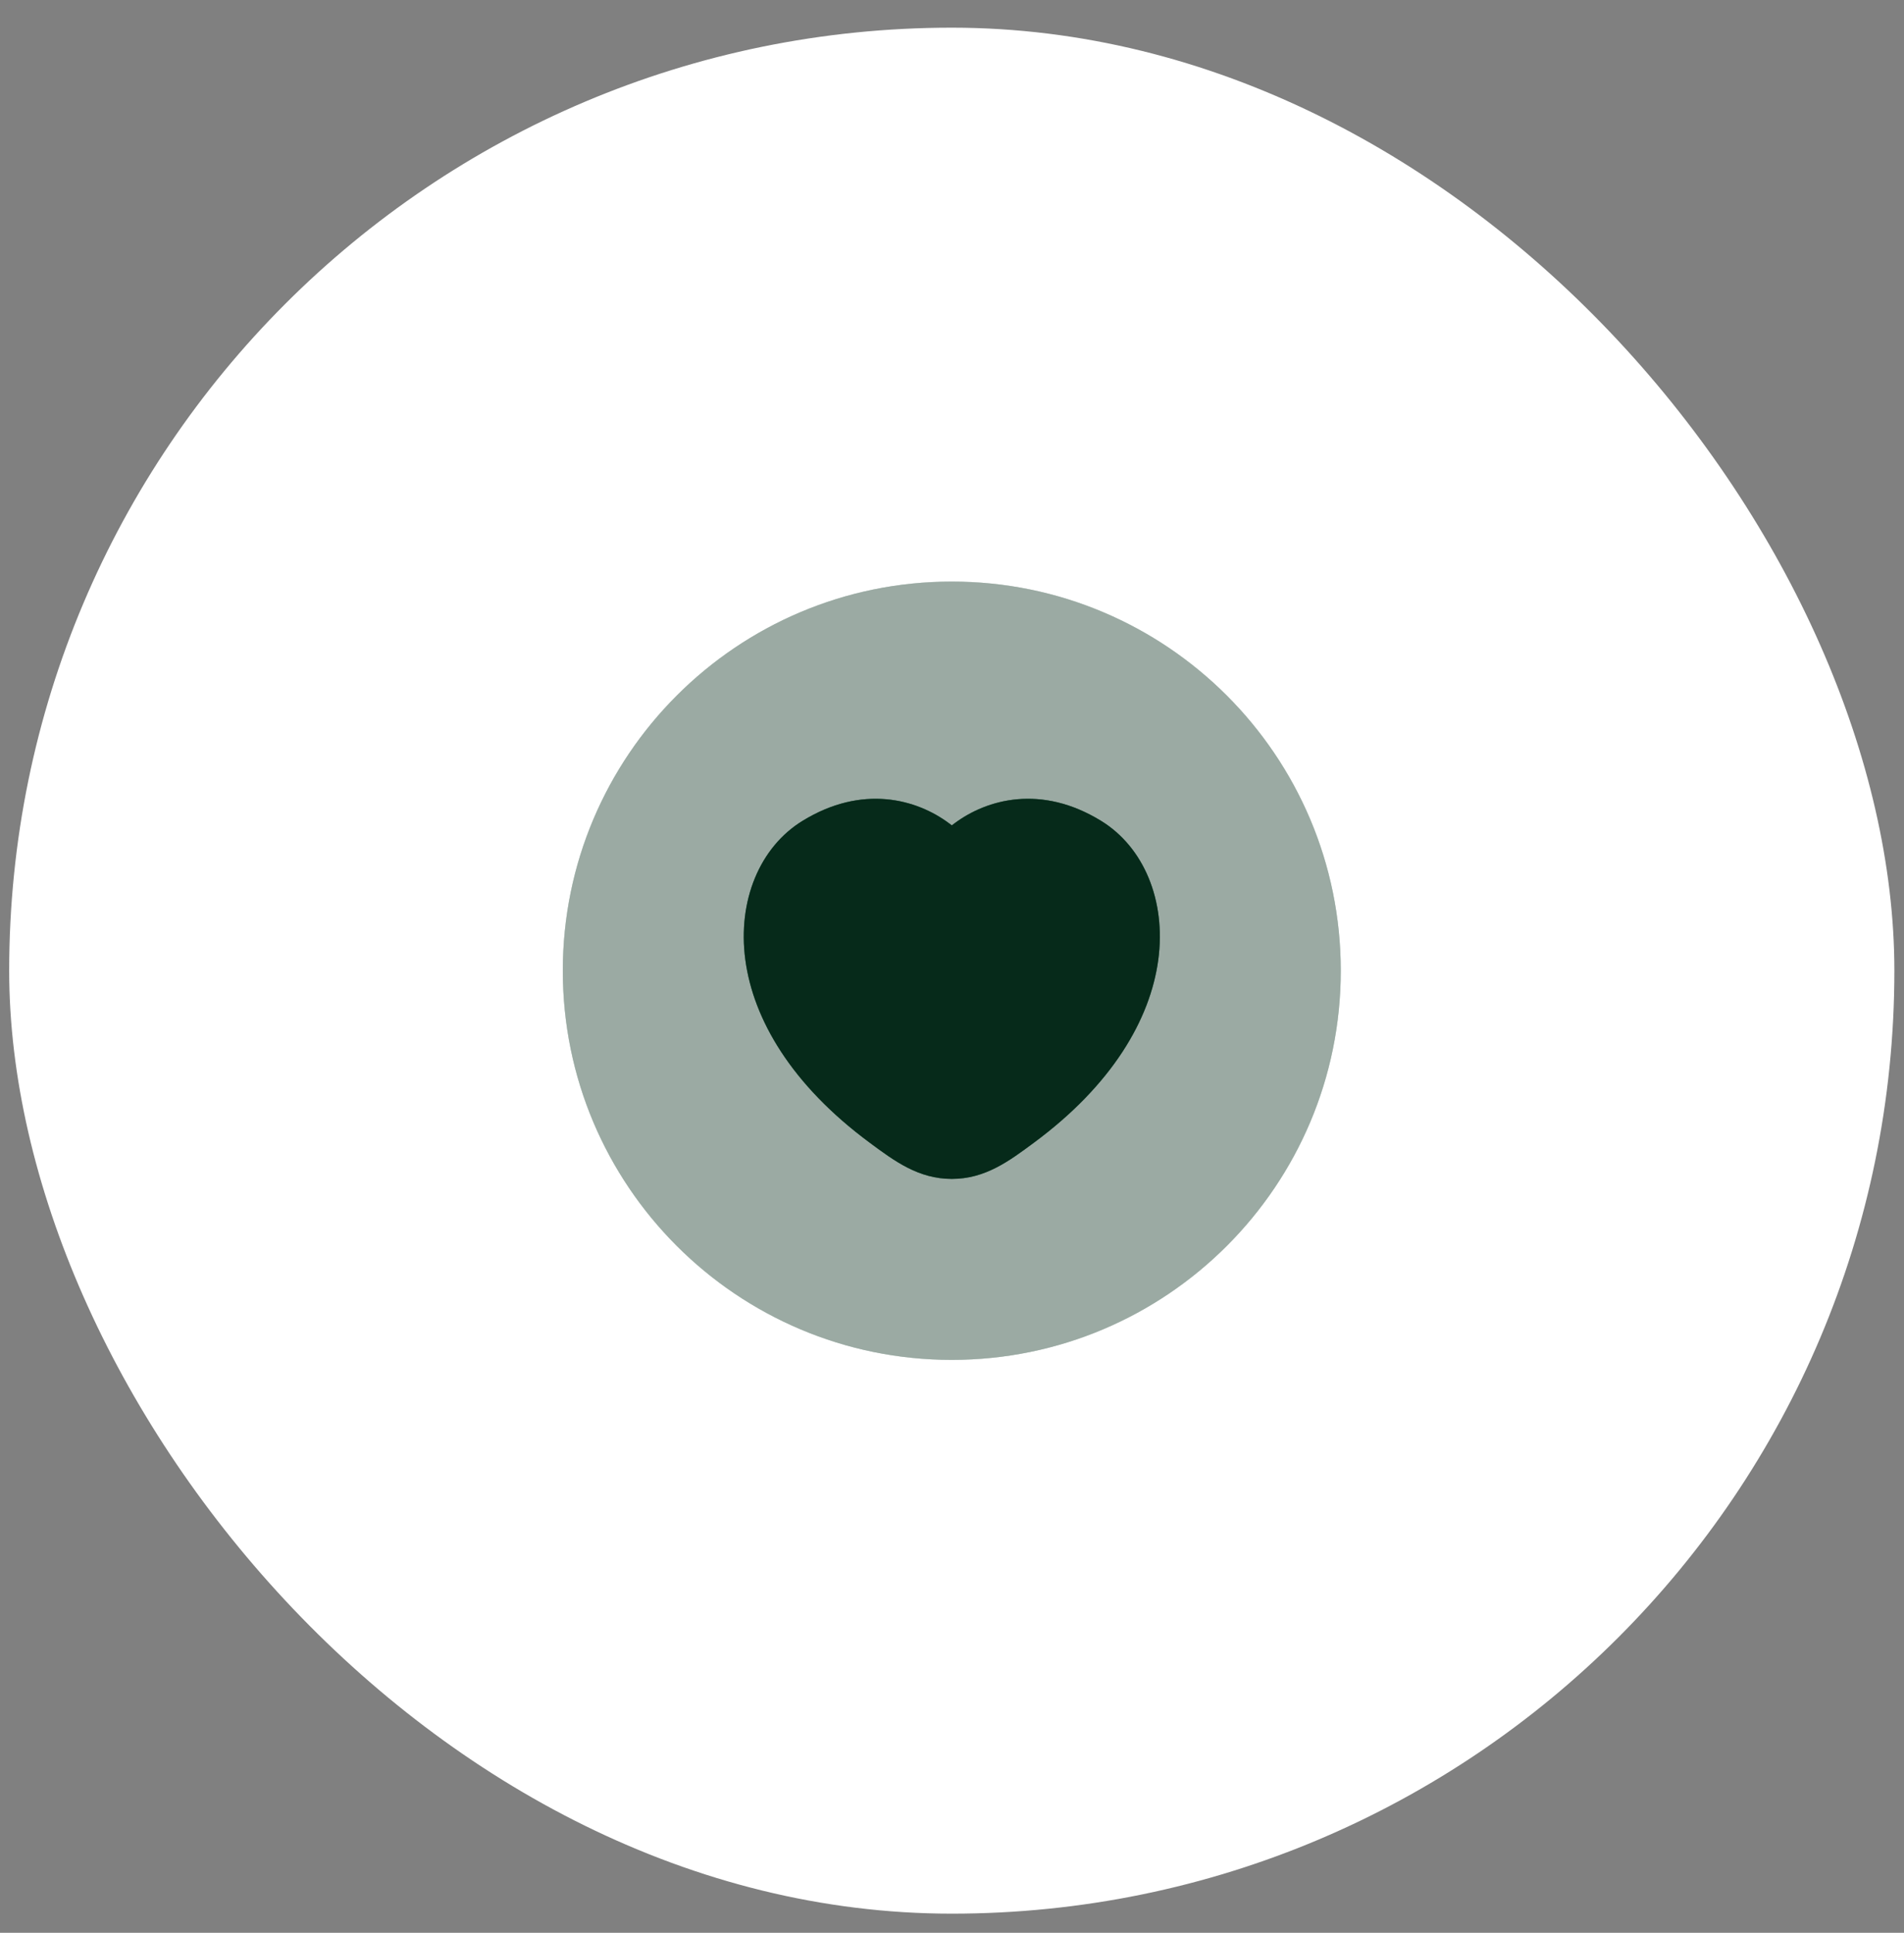 <svg width="68" height="69" viewBox="0 0 68 69" fill="none" xmlns="http://www.w3.org/2000/svg">
<rect x="0" y="0" width="68" height="69" fill="#808080" stroke="none"/>
<rect x="0.328" y="0.988" width="67.328" height="67.328" rx="33.664" fill="white"/>
<g opacity="0.4">
<path d="M20.1 34.654C20.1 42.327 26.32 48.547 33.992 48.547C41.665 48.547 47.885 42.327 47.885 34.654C47.885 26.982 41.665 20.762 33.992 20.762C26.32 20.762 20.1 26.982 20.1 34.654Z" fill="#106840"/>
<path d="M20.1 34.654C20.1 42.327 26.32 48.547 33.992 48.547C41.665 48.547 47.885 42.327 47.885 34.654C47.885 26.982 41.665 20.762 33.992 20.762C26.32 20.762 20.1 26.982 20.1 34.654Z" fill="black" fill-opacity="0.2"/>
<path d="M20.1 34.654C20.1 42.327 26.32 48.547 33.992 48.547C41.665 48.547 47.885 42.327 47.885 34.654C47.885 26.982 41.665 20.762 33.992 20.762C26.32 20.762 20.1 26.982 20.1 34.654Z" fill="black" fill-opacity="0.2"/>
<path d="M20.1 34.654C20.1 42.327 26.32 48.547 33.992 48.547C41.665 48.547 47.885 42.327 47.885 34.654C47.885 26.982 41.665 20.762 33.992 20.762C26.32 20.762 20.1 26.982 20.1 34.654Z" fill="black" fill-opacity="0.2"/>
<path d="M20.1 34.654C20.1 42.327 26.32 48.547 33.992 48.547C41.665 48.547 47.885 42.327 47.885 34.654C47.885 26.982 41.665 20.762 33.992 20.762C26.32 20.762 20.1 26.982 20.1 34.654Z" fill="black" fill-opacity="0.2"/>
</g>
<path d="M34.079 29.4C35.259 28.515 37.202 28.001 39.322 29.302C40.849 30.238 41.65 32.152 41.367 34.264C41.081 36.394 39.714 38.73 36.935 40.786C36.032 41.456 35.183 42.086 33.993 42.086C32.803 42.086 31.954 41.456 31.051 40.786C28.272 38.73 26.904 36.394 26.619 34.264C26.336 32.152 27.137 30.238 28.664 29.302C30.784 28.001 32.727 28.515 33.907 29.4L33.993 29.465L34.079 29.4Z" fill="#106840"/>
<path d="M34.079 29.4C35.259 28.515 37.202 28.001 39.322 29.302C40.849 30.238 41.65 32.152 41.367 34.264C41.081 36.394 39.714 38.73 36.935 40.786C36.032 41.456 35.183 42.086 33.993 42.086C32.803 42.086 31.954 41.456 31.051 40.786C28.272 38.73 26.904 36.394 26.619 34.264C26.336 32.152 27.137 30.238 28.664 29.302C30.784 28.001 32.727 28.515 33.907 29.4L33.993 29.465L34.079 29.4Z" fill="black" fill-opacity="0.2"/>
<path d="M34.079 29.4C35.259 28.515 37.202 28.001 39.322 29.302C40.849 30.238 41.65 32.152 41.367 34.264C41.081 36.394 39.714 38.73 36.935 40.786C36.032 41.456 35.183 42.086 33.993 42.086C32.803 42.086 31.954 41.456 31.051 40.786C28.272 38.73 26.904 36.394 26.619 34.264C26.336 32.152 27.137 30.238 28.664 29.302C30.784 28.001 32.727 28.515 33.907 29.4L33.993 29.465L34.079 29.4Z" fill="black" fill-opacity="0.2"/>
<path d="M34.079 29.4C35.259 28.515 37.202 28.001 39.322 29.302C40.849 30.238 41.65 32.152 41.367 34.264C41.081 36.394 39.714 38.73 36.935 40.786C36.032 41.456 35.183 42.086 33.993 42.086C32.803 42.086 31.954 41.456 31.051 40.786C28.272 38.73 26.904 36.394 26.619 34.264C26.336 32.152 27.137 30.238 28.664 29.302C30.784 28.001 32.727 28.515 33.907 29.4L33.993 29.465L34.079 29.4Z" fill="black" fill-opacity="0.2"/>
<path d="M34.079 29.4C35.259 28.515 37.202 28.001 39.322 29.302C40.849 30.238 41.65 32.152 41.367 34.264C41.081 36.394 39.714 38.73 36.935 40.786C36.032 41.456 35.183 42.086 33.993 42.086C32.803 42.086 31.954 41.456 31.051 40.786C28.272 38.73 26.904 36.394 26.619 34.264C26.336 32.152 27.137 30.238 28.664 29.302C30.784 28.001 32.727 28.515 33.907 29.4L33.993 29.465L34.079 29.4Z" fill="black" fill-opacity="0.2"/>
</svg>
